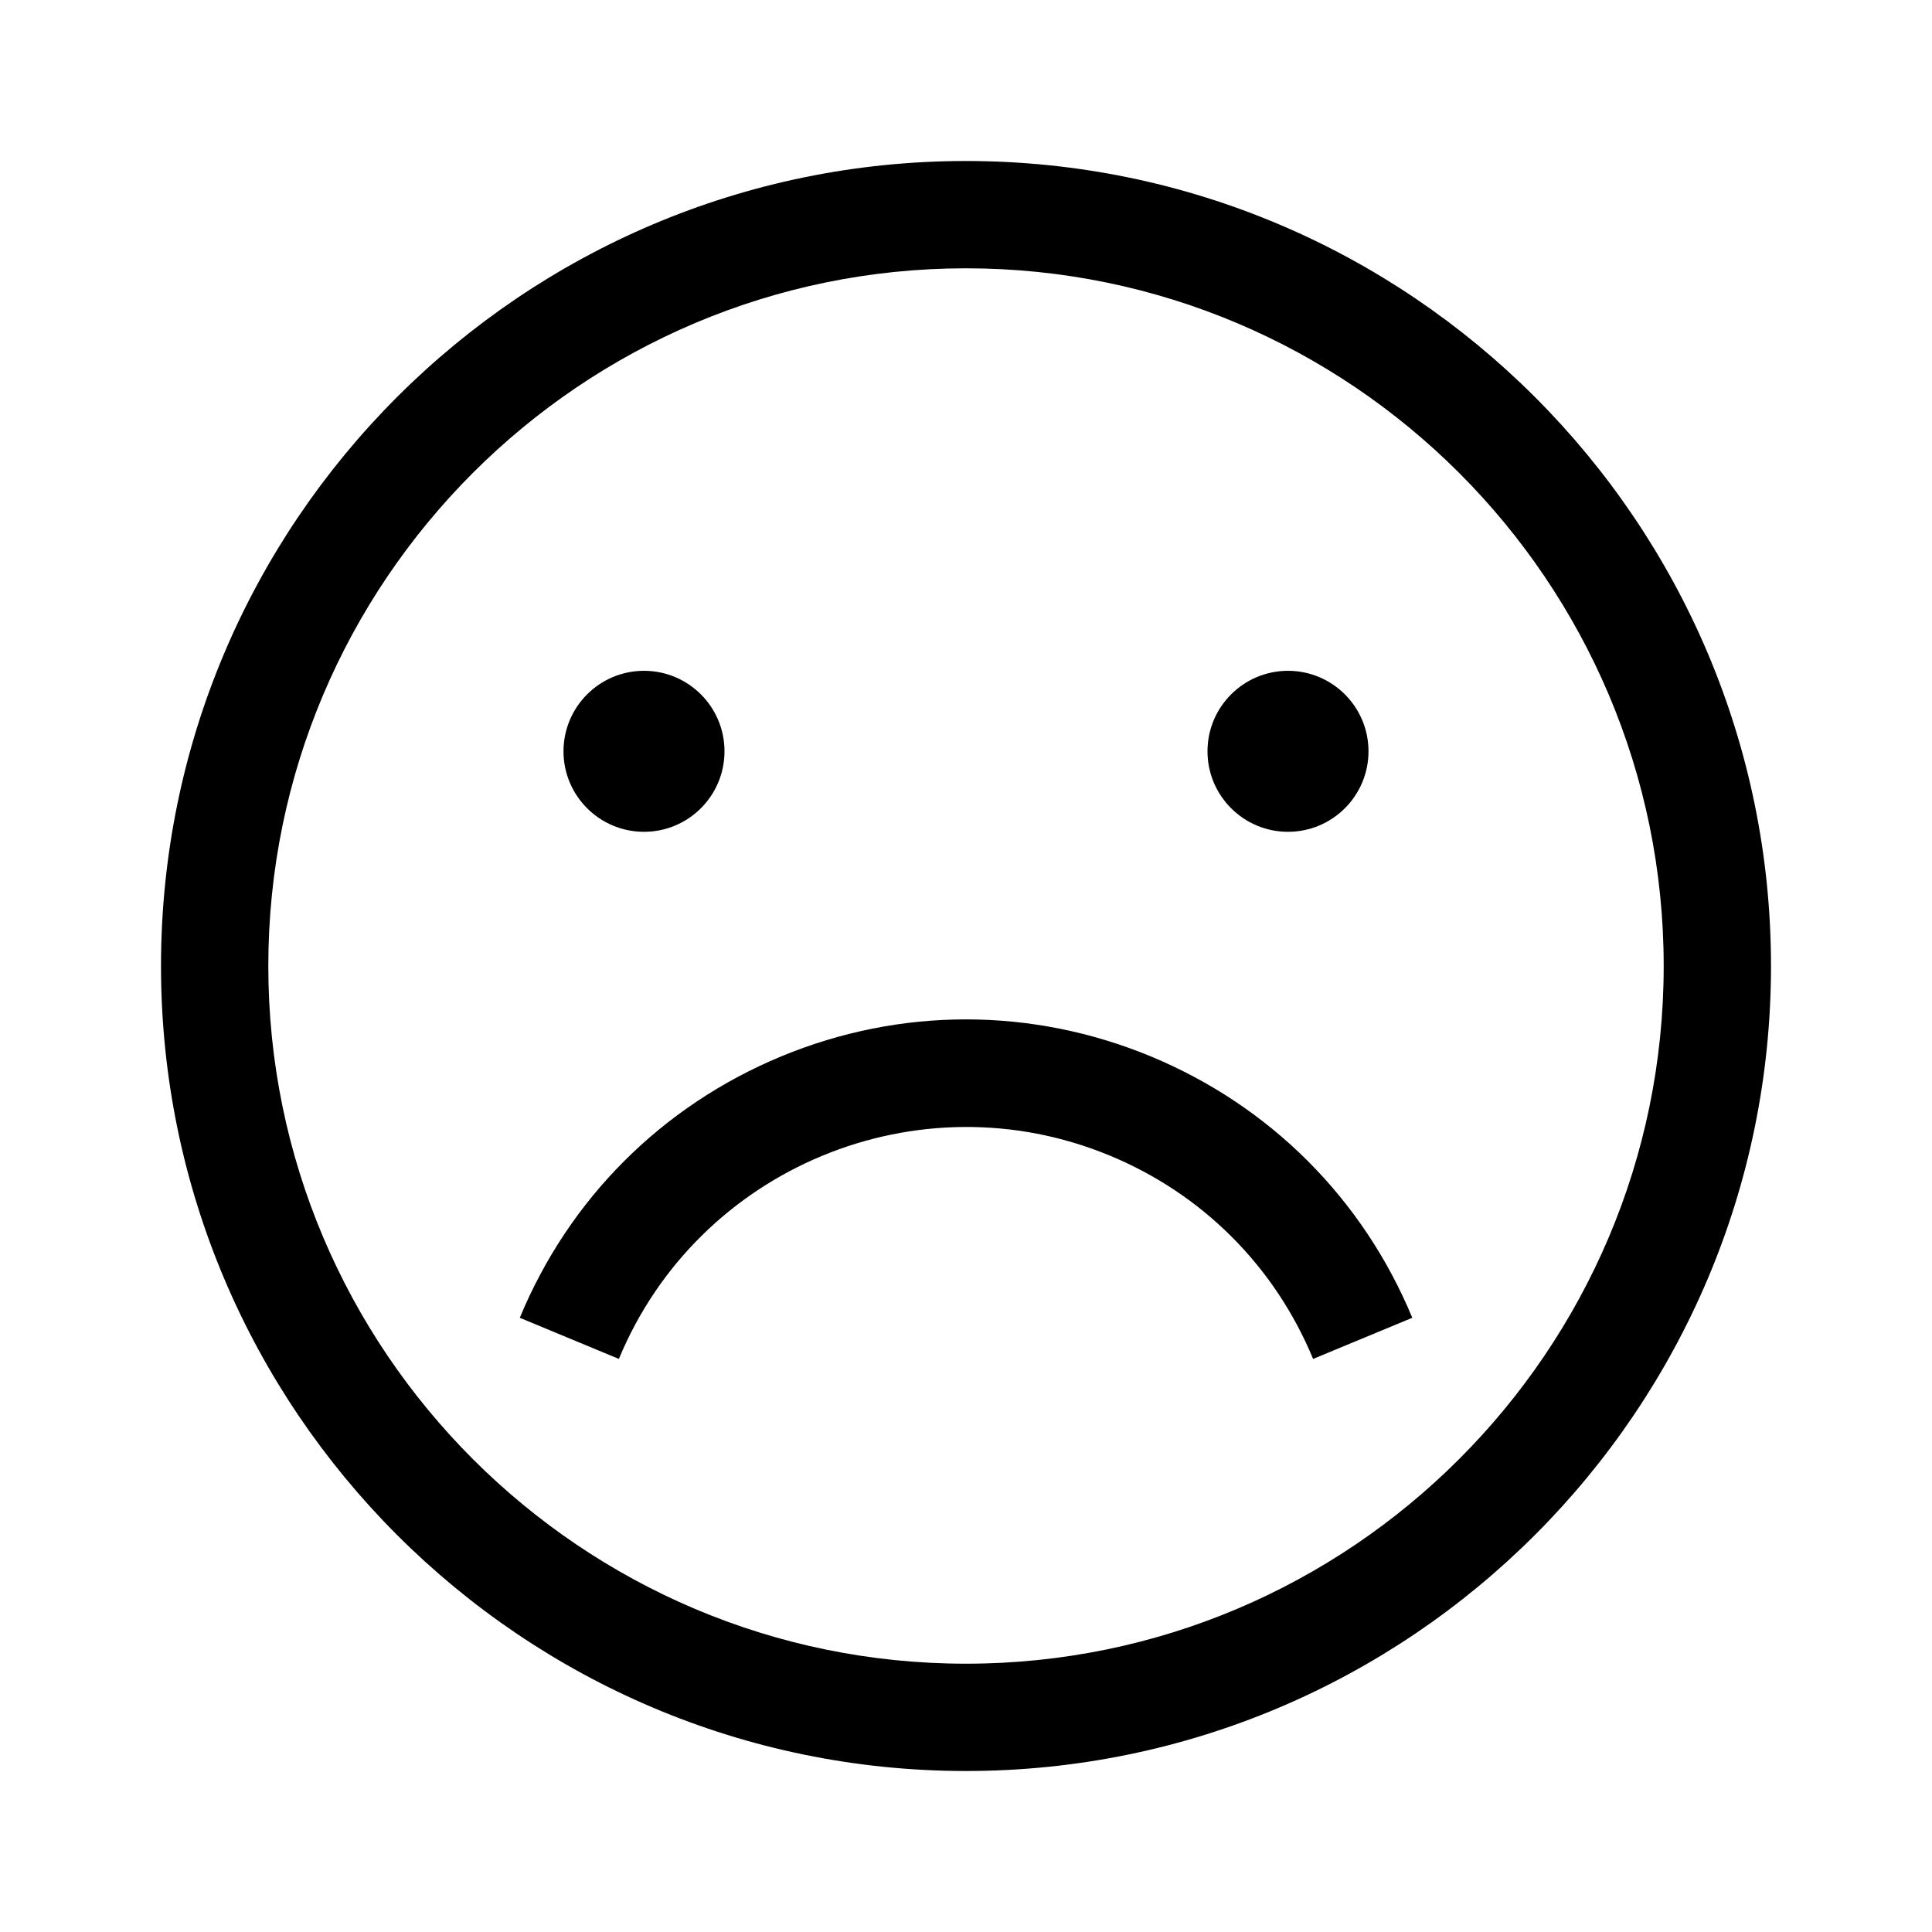 <svg width="24" height="24" viewBox="0 0 24 24" xmlns="http://www.w3.org/2000/svg">
<path fill-rule="evenodd" clip-rule="evenodd" d="M12 3.333C7.221 3.333 3.333 7.221 3.333 12C3.333 16.779 7.221 20.667 12 20.667C16.779 20.667 20.667 16.779 20.667 12C20.667 7.221 16.779 3.333 12 3.333ZM12 22C6.486 22 2 17.514 2 12C2 6.486 6.486 2 12 2C17.514 2 22 6.486 22 12C22 17.514 17.514 22 12 22Z"/>
<path fill-rule="evenodd" clip-rule="evenodd" d="M9 9.333C9 9.885 8.552 10.333 8 10.333C7.448 10.333 7 9.885 7 9.333C7 8.781 7.448 8.333 8 8.333C8.552 8.333 9 8.781 9 9.333ZM17 9.333C17 9.885 16.552 10.333 16 10.333C15.448 10.333 15 9.885 15 9.333C15 8.781 15.448 8.333 16 8.333C16.552 8.333 17 8.781 17 9.333ZM16.312 16.881C15.834 15.729 14.938 14.832 13.786 14.355C11.408 13.37 8.673 14.504 7.688 16.881L6.457 16.37C7.07 14.89 8.224 13.737 9.704 13.123C11.184 12.51 12.815 12.51 14.296 13.123C15.777 13.737 16.93 14.89 17.544 16.37L16.312 16.881Z"/>
</svg>
